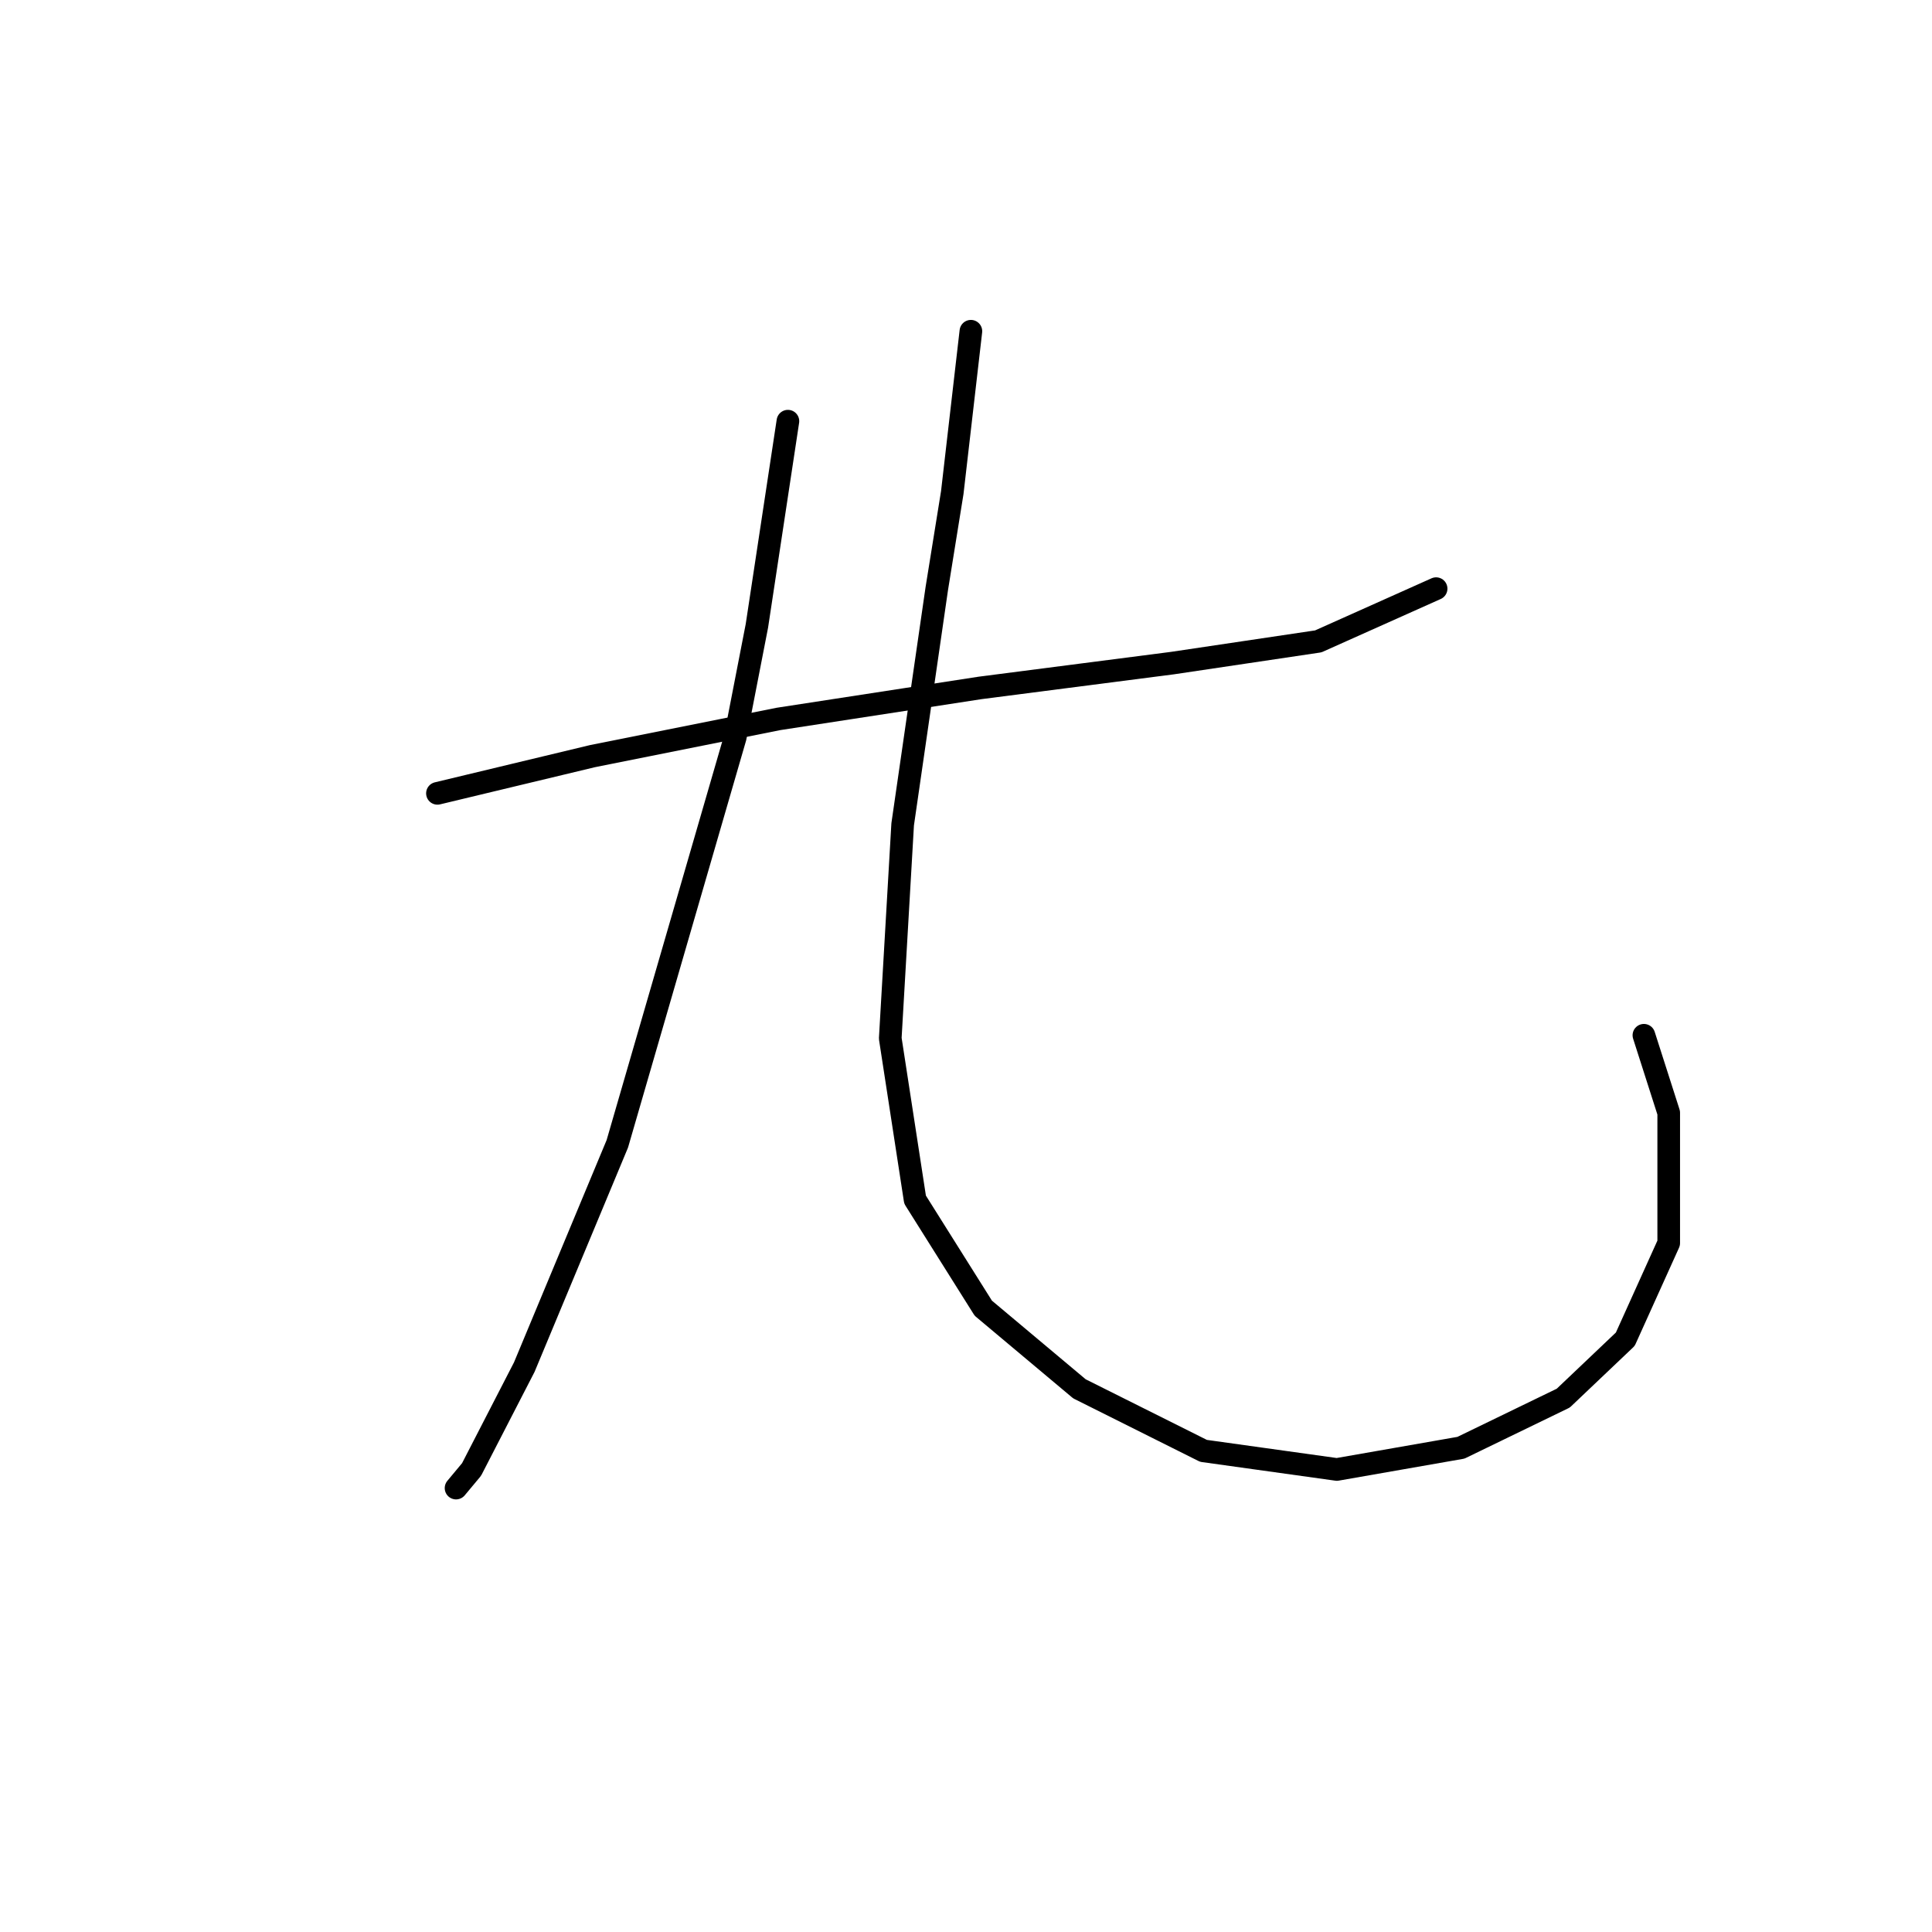 <?xml version="1.0" standalone="no"?>
    <svg width="256" height="256" xmlns="http://www.w3.org/2000/svg" version="1.1">
    <polyline stroke="black" stroke-width="3" stroke-linecap="round" fill="transparent" stroke-linejoin="round" points="57.963 105.123 68.237 102.657 78.511 100.192 103.169 95.26 129.881 91.151 155.36 87.863 174.676 84.986 190.292 78 190.292 78 " />
        <polyline stroke="black" stroke-width="3" stroke-linecap="round" fill="transparent" stroke-linejoin="round" points="104.402 55.808 102.347 69.37 100.292 82.931 97.415 97.726 81.799 151.561 69.47 181.15 62.484 194.712 60.429 197.178 60.429 197.178 " />
        <polyline stroke="black" stroke-width="3" stroke-linecap="round" fill="transparent" stroke-linejoin="round" points="128.648 43.89 127.415 54.575 126.182 65.26 124.128 78 119.607 109.233 117.963 137.589 121.251 158.959 130.292 173.342 143.032 184.027 159.47 192.246 177.141 194.712 193.58 191.835 207.141 185.26 215.36 177.452 221.114 164.712 221.114 147.452 217.826 137.178 217.826 137.178 " />
        </svg>